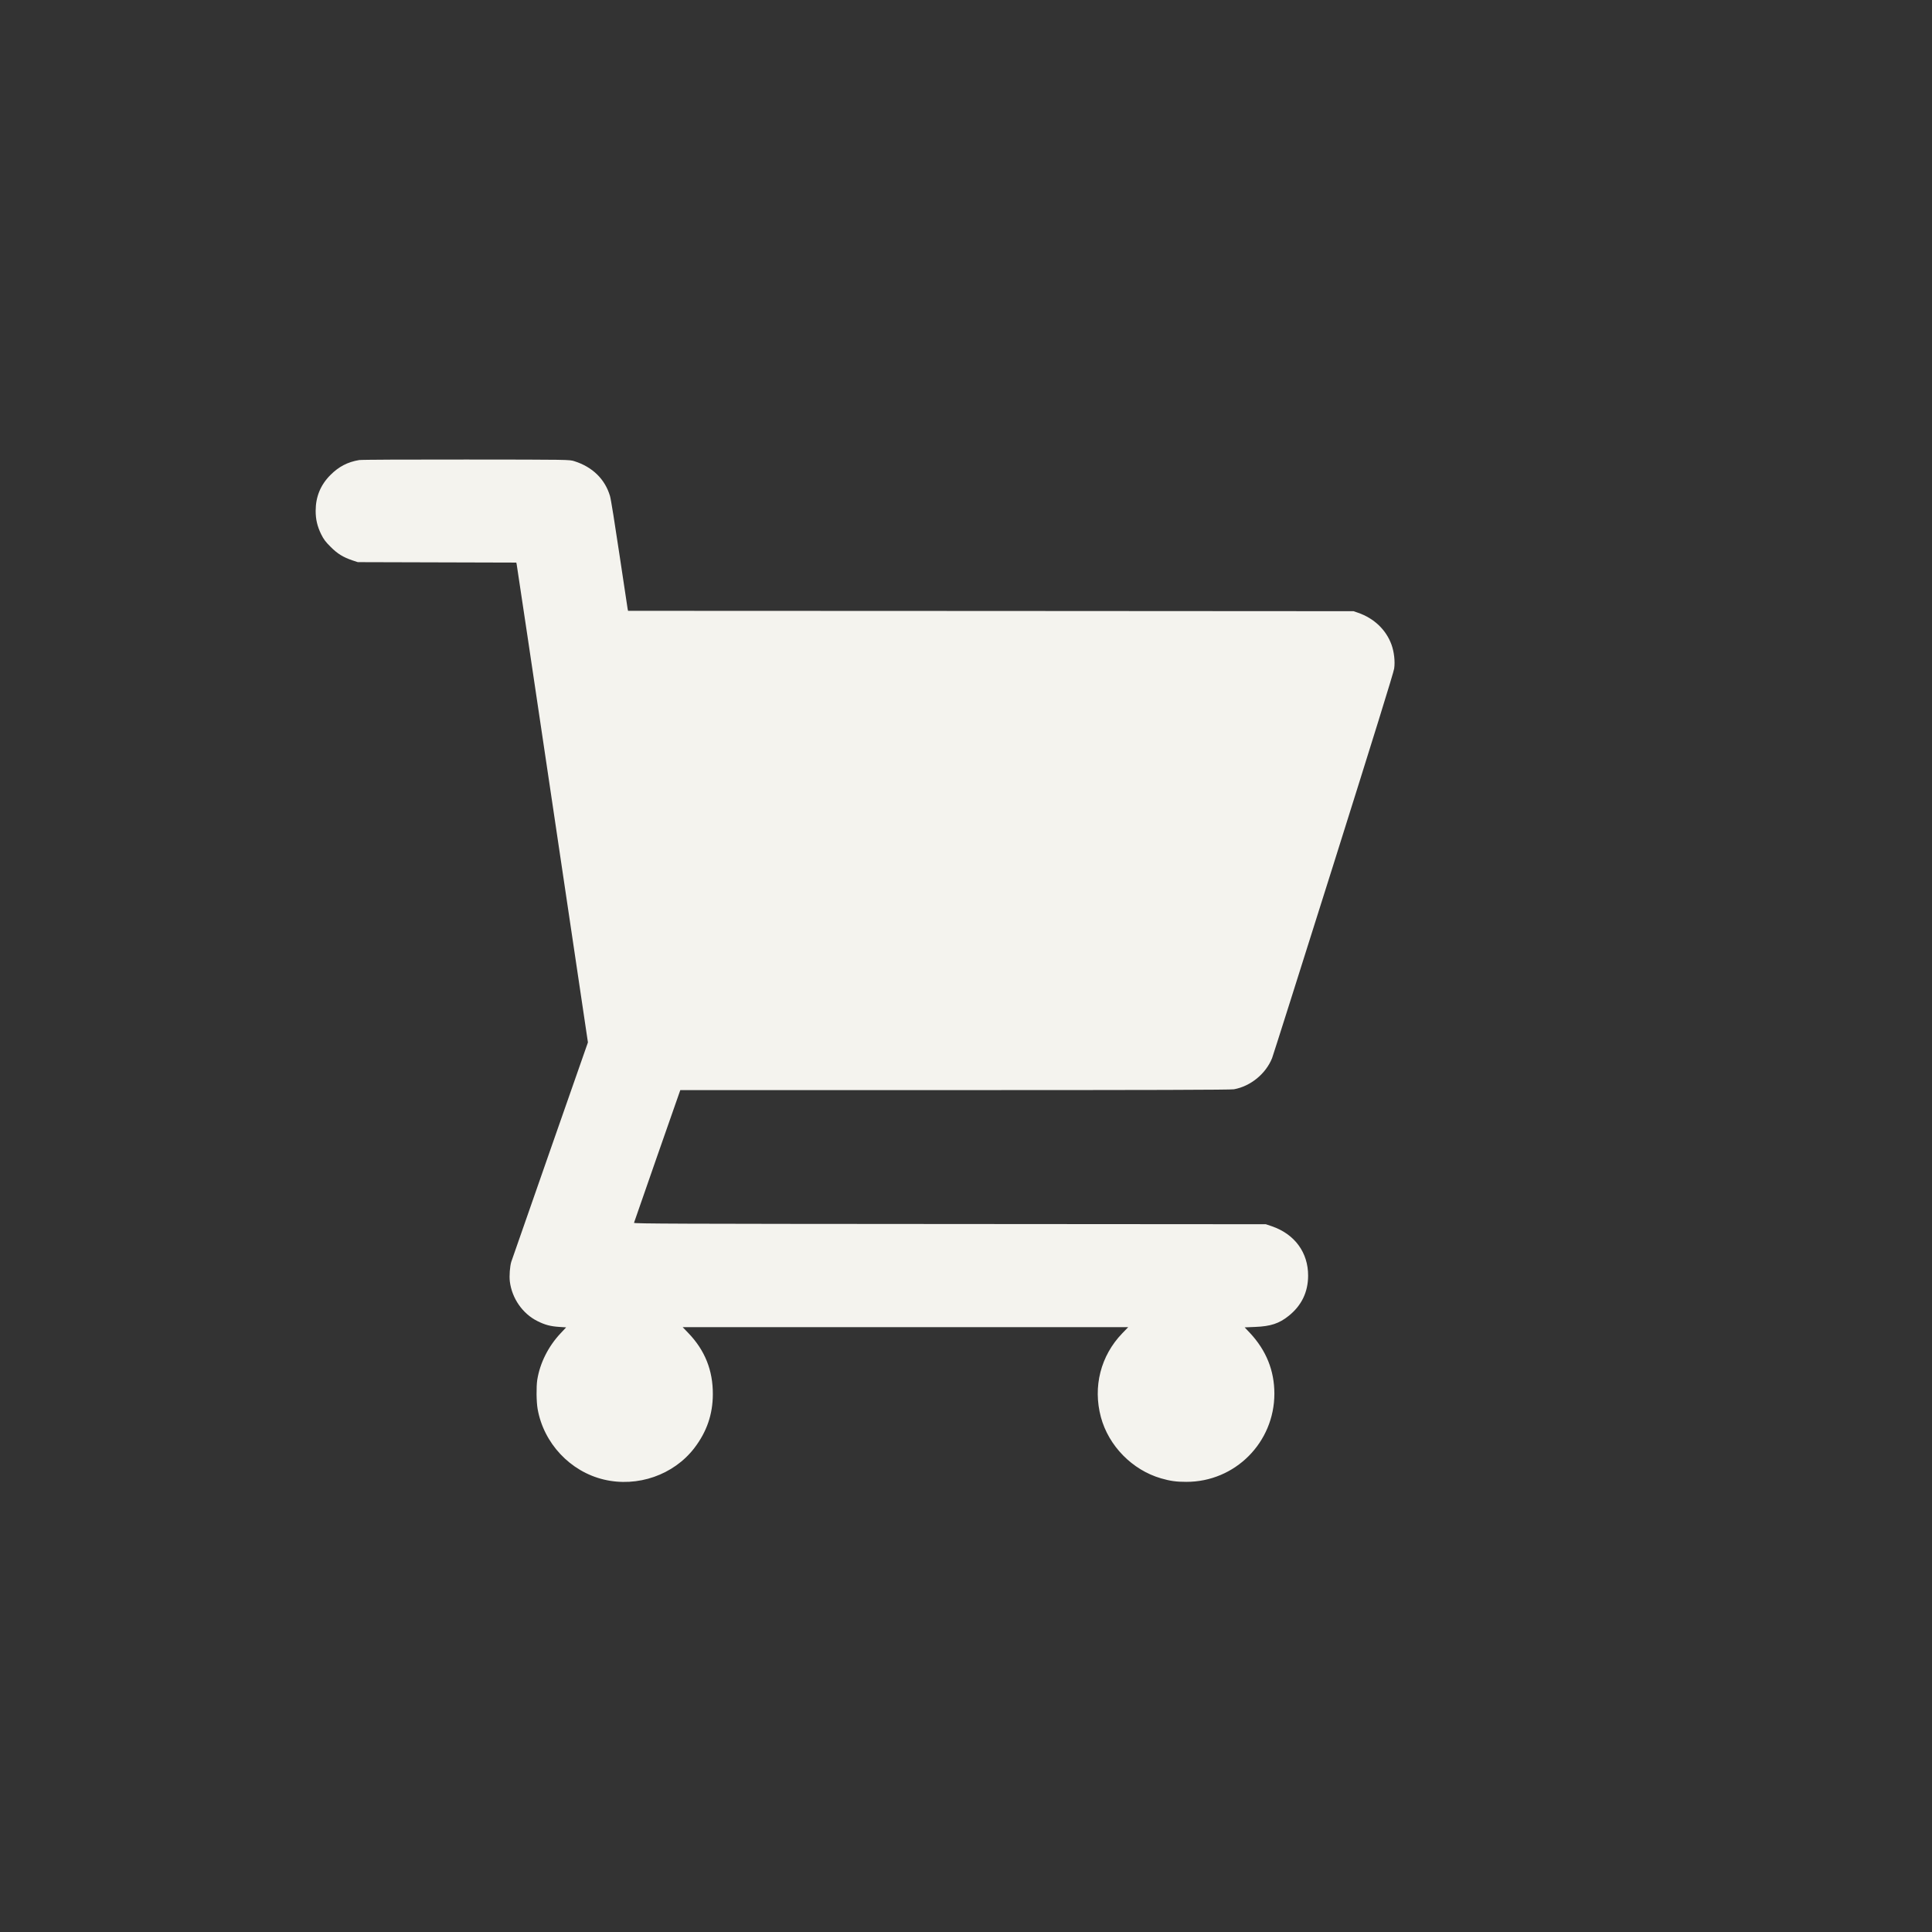 <?xml version="1.0" standalone="no"?>
<!DOCTYPE svg PUBLIC "-//W3C//DTD SVG 20010904//EN"
 "http://www.w3.org/TR/2001/REC-SVG-20010904/DTD/svg10.dtd">
<svg version="1.0" xmlns="http://www.w3.org/2000/svg"
 viewBox="0 0 2600 2600"
 preserveAspectRatio="xMidYMid meet">
<rect x="0" y="0" width="2600" height="2600" fill="#333333" stroke="none"/>
<g transform="translate(0,2600) scale(0.1,-0.1)"
fill="#f4f3ee" stroke="none">
<path d="M4835 19809 c-157 -26 -277 -89 -390 -203 -132 -133 -197 -292 -197
-481 0 -115 22 -208 74 -315 34 -68 59 -102 128 -170 91 -92 168 -139 295
-182 l70 -23 1066 -3 1067 -3 5 -22 c3 -12 220 -1465 482 -3228 l477 -3207
-510 -1458 c-280 -803 -515 -1476 -522 -1496 -18 -60 -28 -188 -19 -263 28
-227 171 -434 372 -534 102 -51 175 -70 294 -78 l92 -6 -74 -79 c-166 -176
-279 -401 -315 -628 -14 -94 -12 -294 5 -391 81 -461 438 -842 891 -950 454
-108 940 62 1218 424 167 218 248 453 249 722 2 324 -107 595 -332 828 l-74
77 2998 0 2998 0 -82 -85 c-289 -301 -395 -717 -286 -1125 104 -388 423 -713
810 -825 125 -36 204 -47 340 -47 656 -1 1185 530 1185 1187 0 310 -110 582
-328 816 l-72 76 143 6 c207 8 322 46 451 150 172 138 259 319 260 537 2 313
-180 562 -489 668 l-80 27 -4253 3 c-3663 2 -4253 4 -4250 16 2 8 143 413 313
900 l310 886 3696 0 c2610 0 3713 3 3755 11 224 41 428 208 513 419 12 30 384
1205 827 2610 534 1696 809 2581 816 2633 14 96 -1 225 -36 322 -73 200 -234
354 -450 429 l-61 21 -4882 3 -4881 2 -6 28 c-3 15 -53 347 -111 737 -58 391
-114 742 -126 780 -67 226 -235 391 -478 468 -66 22 -68 22 -1456 23 -764 1
-1413 -2 -1440 -7z"/>
</g>
</svg>
